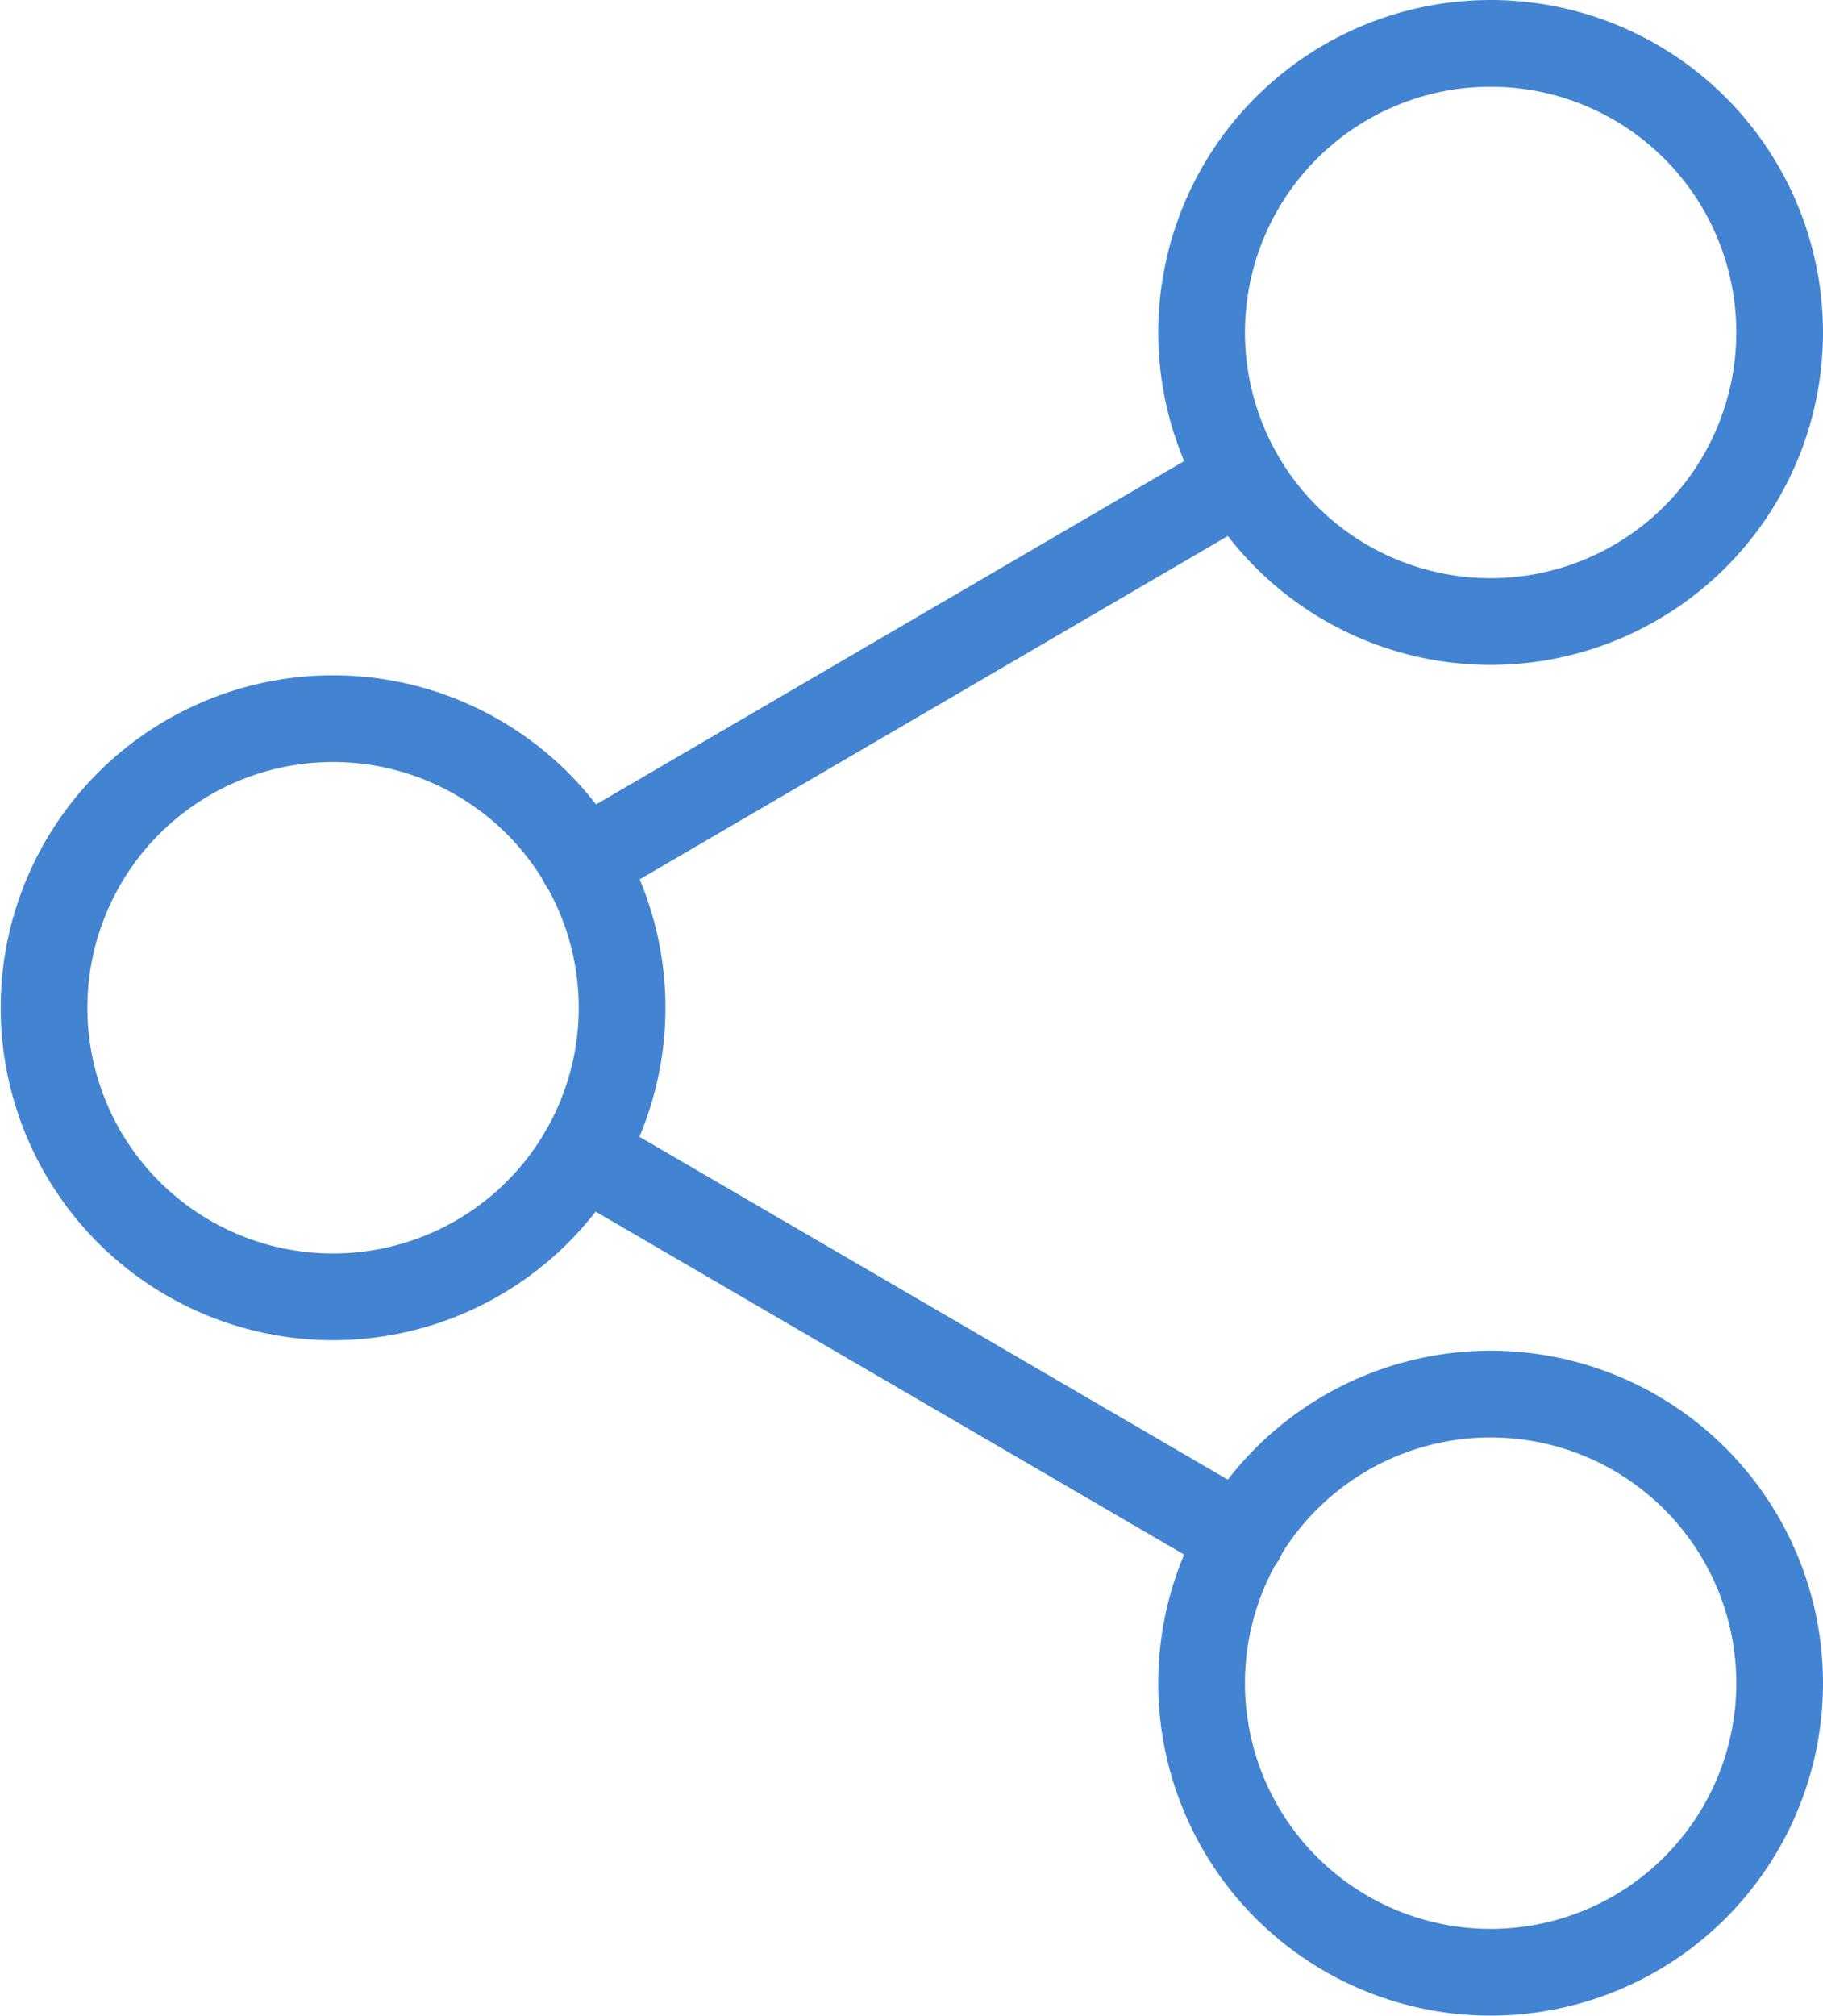 <svg xmlns="http://www.w3.org/2000/svg" width="15.769" height="17.437" viewBox="0 0 15.769 17.437">
  <g id="Icon_feather-share-2" data-name="Icon feather-share-2" transform="translate(0.375 0.375)">
    <path id="Path_6502" data-name="Path 6502" d="M27.506,5.5A2.5,2.5,0,1,1,25,3,2.5,2.5,0,0,1,27.506,5.5Z" transform="translate(-12.487 -3)" fill="none" stroke="#4284d2" stroke-linecap="round" stroke-linejoin="round" stroke-width="0.75"/>
    <path id="Path_6503" data-name="Path 6503" d="M9.506,16A2.5,2.5,0,1,1,7,13.5,2.5,2.5,0,0,1,9.506,16Z" transform="translate(-4.5 -7.66)" fill="none" stroke="#4284d2" stroke-linecap="round" stroke-linejoin="round" stroke-width="0.75"/>
    <path id="Path_6504" data-name="Path 6504" d="M27.506,26.5A2.5,2.5,0,1,1,25,24,2.5,2.5,0,0,1,27.506,26.5Z" transform="translate(-12.487 -12.319)" fill="none" stroke="#4284d2" stroke-linecap="round" stroke-linejoin="round" stroke-width="0.75"/>
    <path id="Path_6505" data-name="Path 6505" d="M12.885,20.265l5.7,3.321" transform="translate(-8.221 -10.662)" fill="none" stroke="#4284d2" stroke-linecap="round" stroke-linejoin="round" stroke-width="0.75"/>
    <path id="Path_6506" data-name="Path 6506" d="M18.575,9.765l-5.69,3.321" transform="translate(-8.221 -6.002)" fill="none" stroke="#4284d2" stroke-linecap="round" stroke-linejoin="round" stroke-width="0.75"/>
  </g>
</svg>
